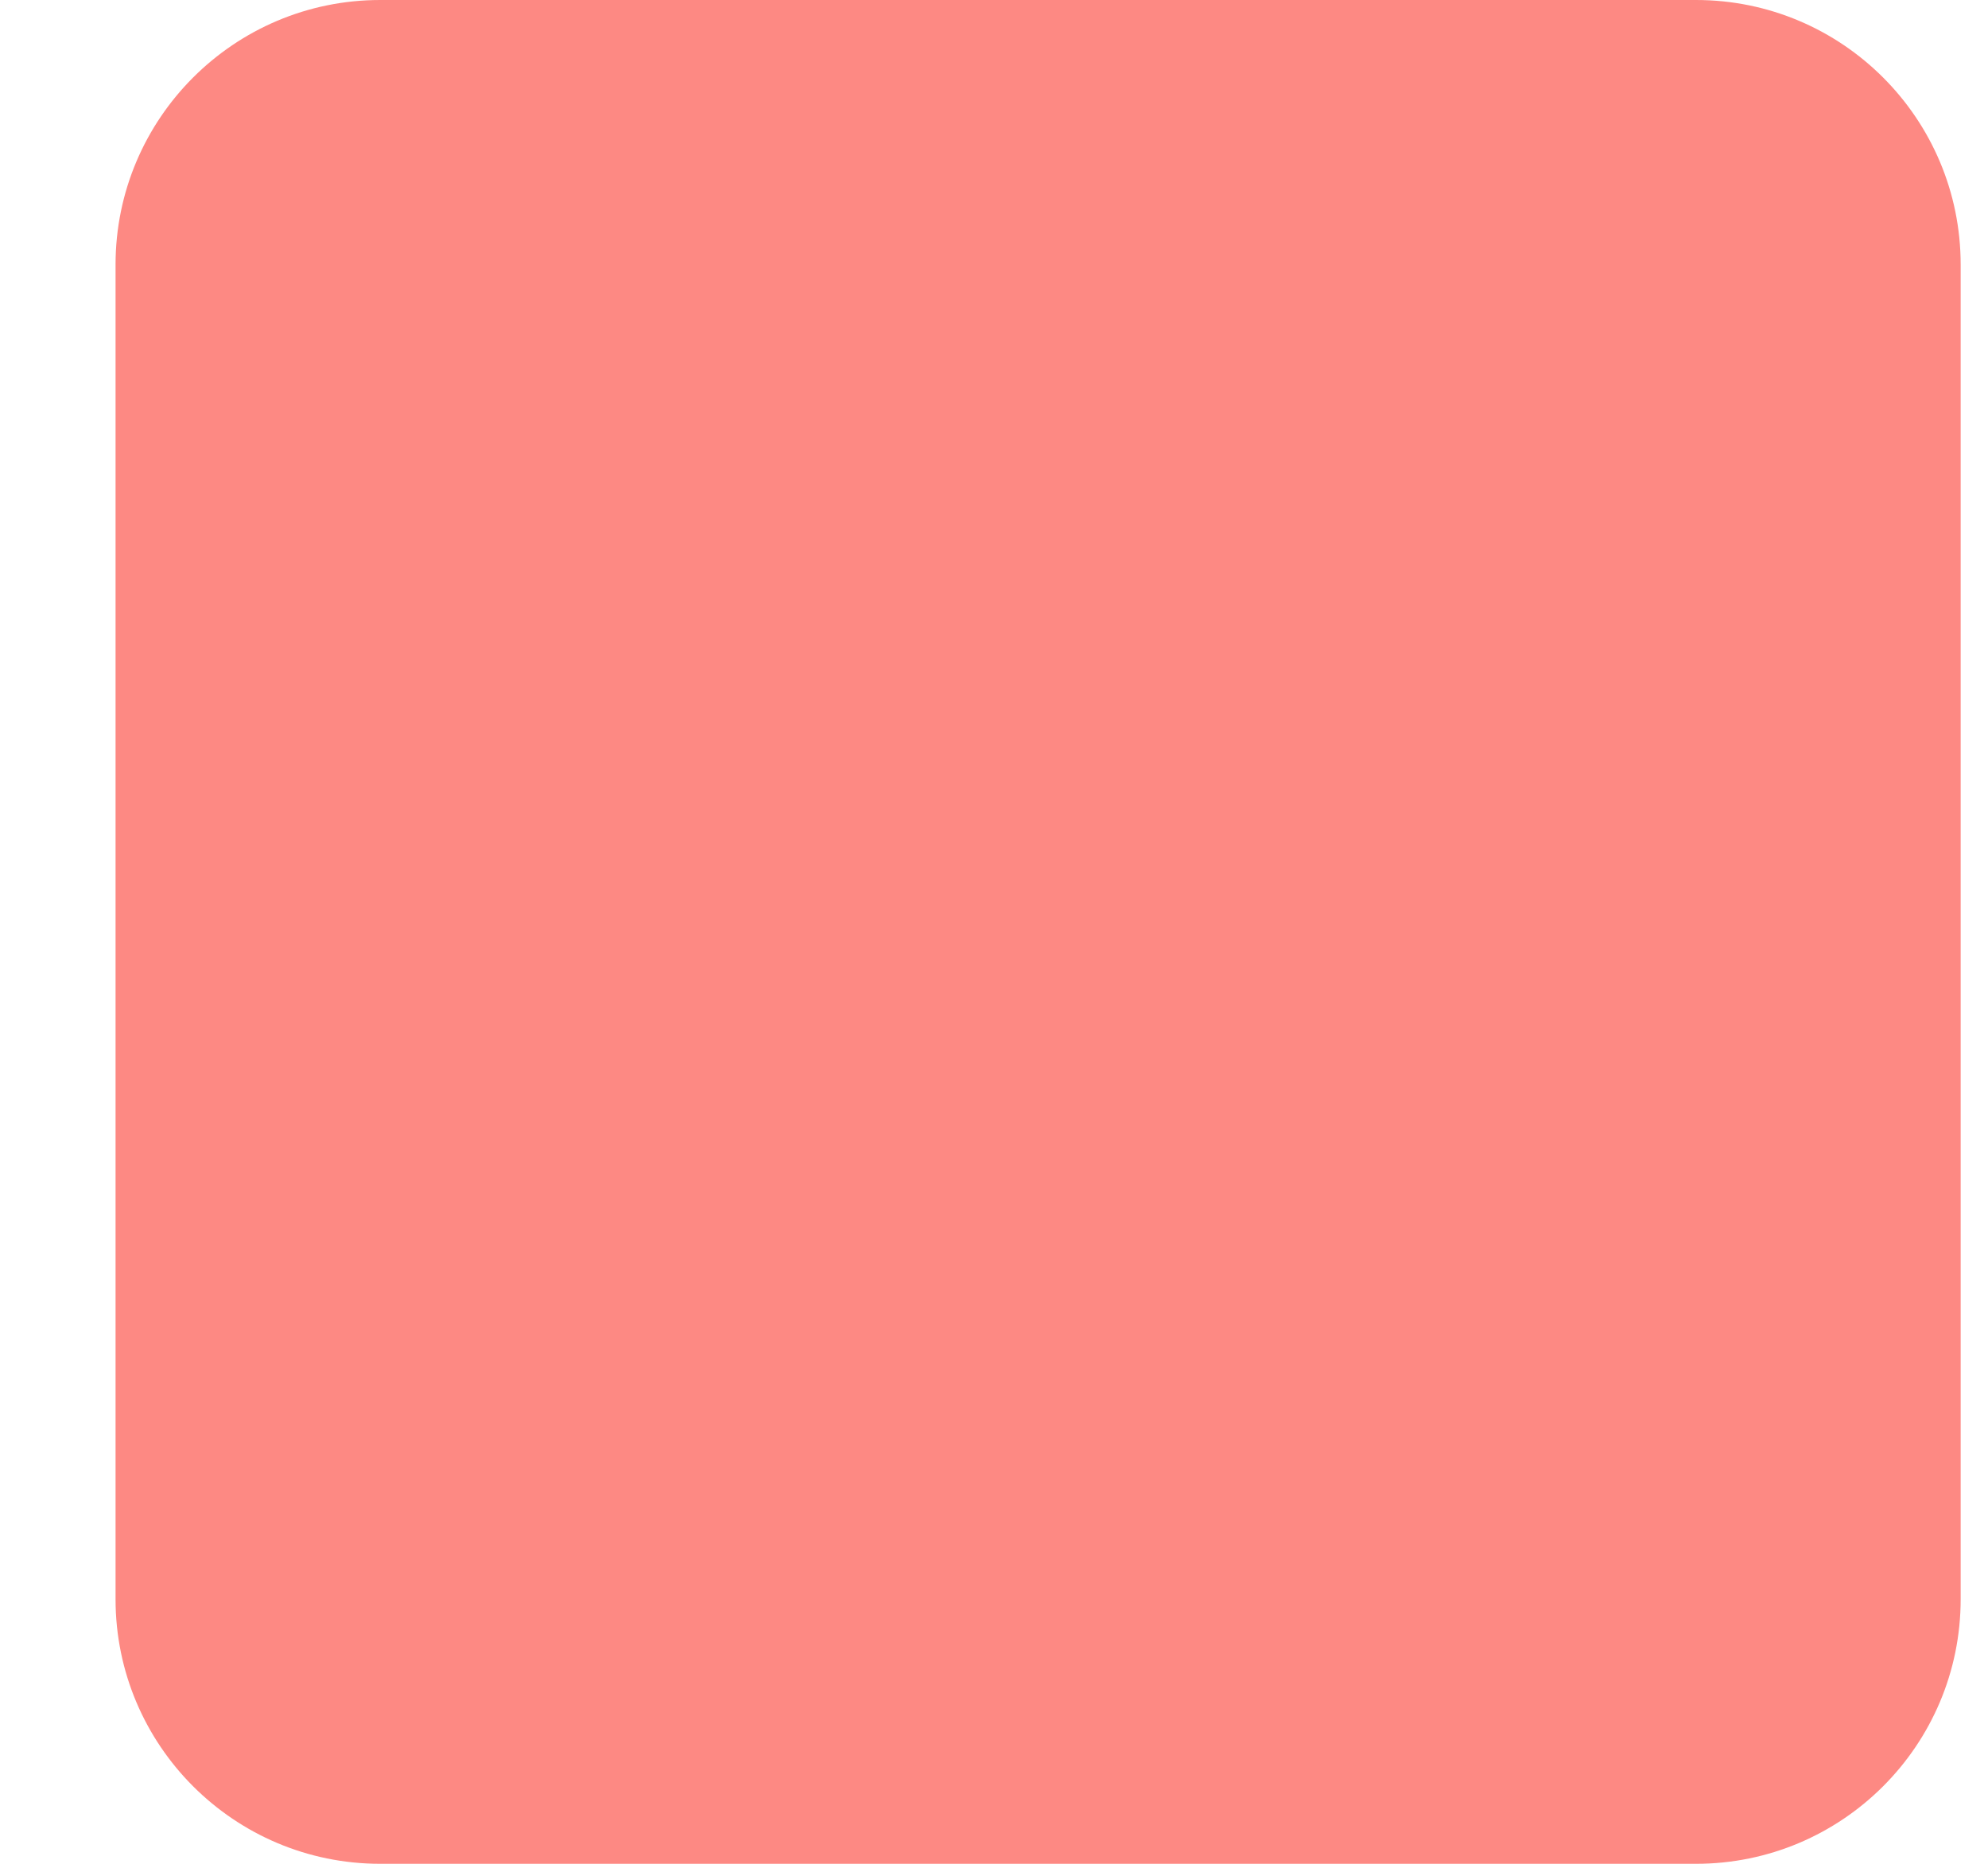 <svg width="16" height="15" viewBox="0 0 16 15" fill="none" xmlns="http://www.w3.org/2000/svg">
<path d="M13.65 0H3.06C1.884 0 0.93 0.954 0.93 2.13V12.87C0.93 14.046 1.884 15 3.06 15H13.65C14.826 15 15.78 14.046 15.78 12.87V2.13C15.78 0.954 14.826 0 13.65 0Z" fill="#FD8983"/>
</svg>
